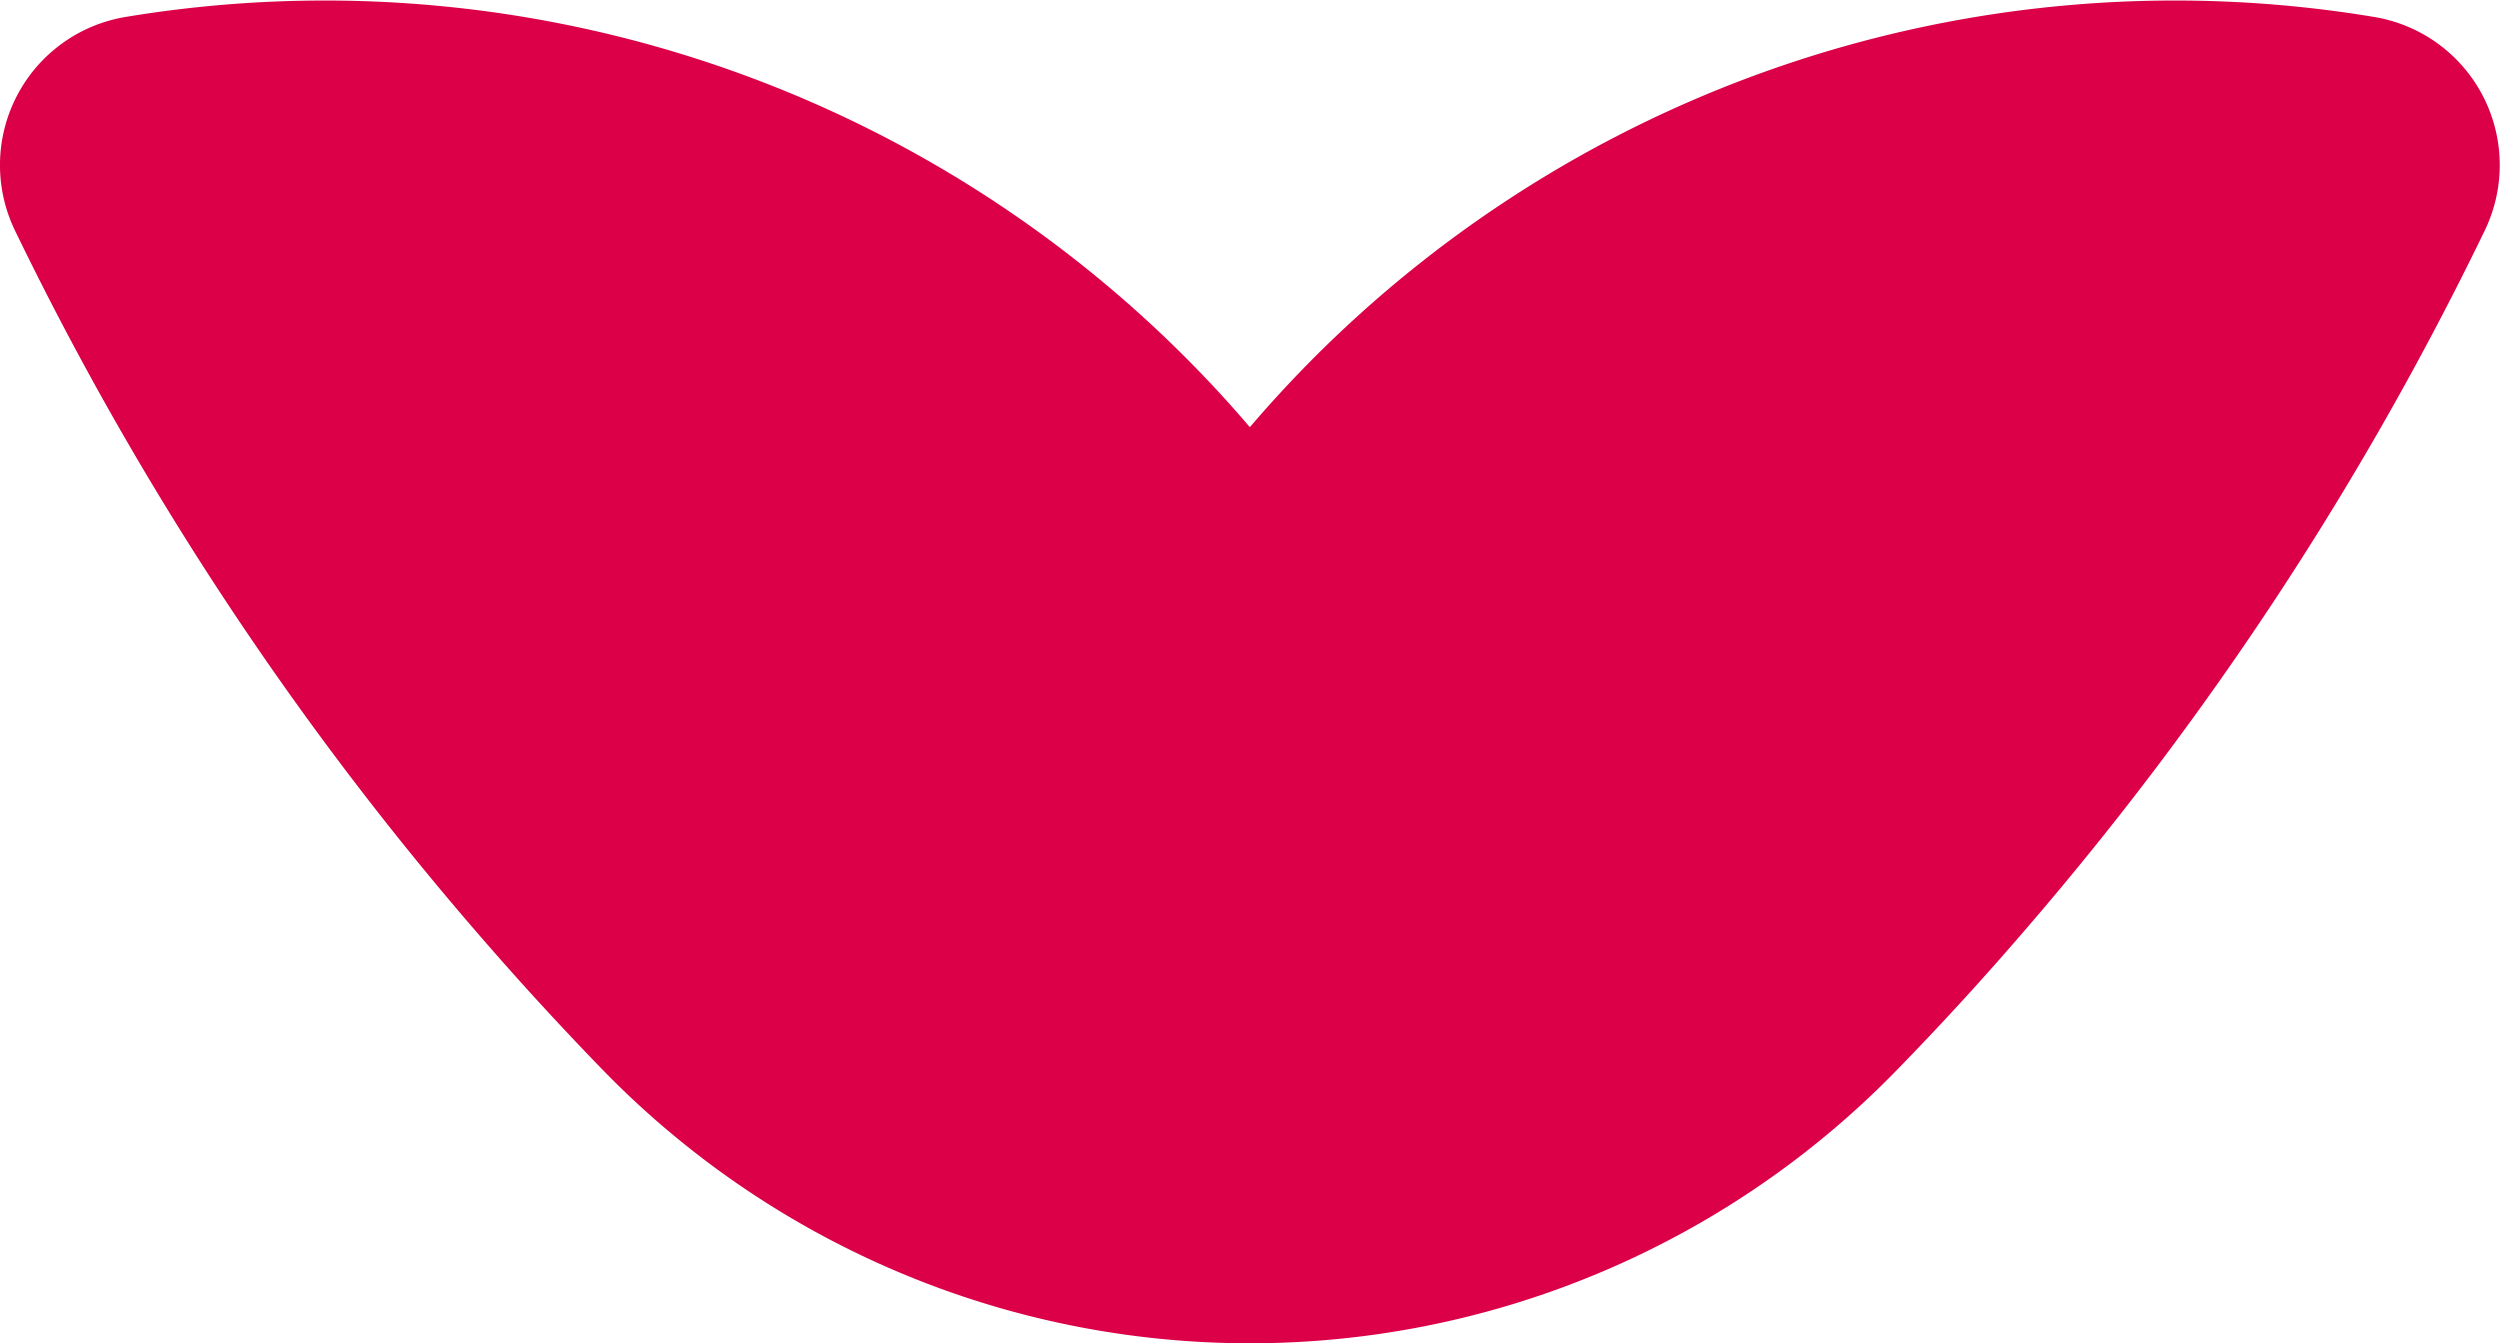 <svg xmlns="http://www.w3.org/2000/svg" width="18.312" height="9.839" viewBox="0 0 18.312 9.839">
  <path id="Caminho_5126" data-name="Caminho 5126" d="M624.131,473.47q-.47-.547-.968-1.059a6.611,6.611,0,0,0-9.458,0q-.5.512-.969,1.059a23.524,23.524,0,0,0-3.347,5.1,1.1,1.1,0,0,0,.817,1.566,8.908,8.908,0,0,0,8.228-3.006,8.909,8.909,0,0,0,8.228,3.006,1.1,1.1,0,0,0,.817-1.566A23.51,23.51,0,0,0,624.131,473.47Z" transform="translate(627.589 480.259) rotate(180)" fill="#db0047"/>
</svg>
